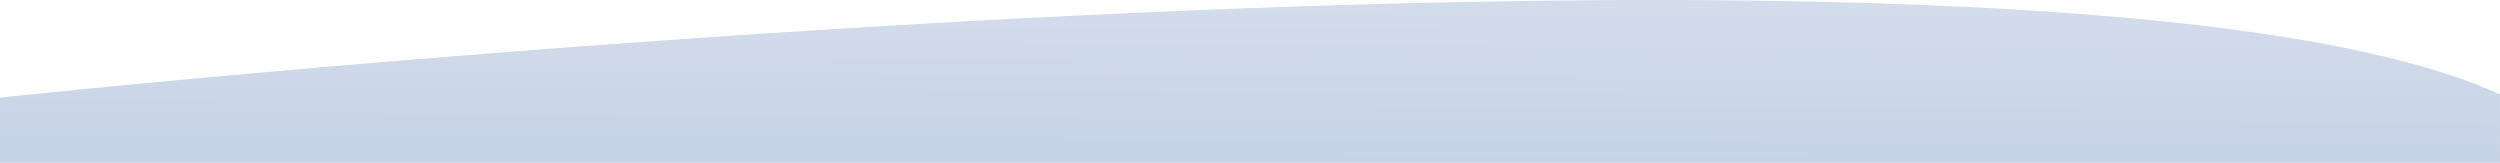 <svg xmlns="http://www.w3.org/2000/svg" xmlns:xlink="http://www.w3.org/1999/xlink" viewBox="0 0 1818.232 118.414">
  <defs>
    <style>
      .cls-1 {
        fill: url(#linear-gradient);
      }
    </style>
    <linearGradient id="linear-gradient" x1="0.658" x2="0.613" y2="1.173" gradientUnits="objectBoundingBox">
      <stop offset="0" stop-color="#dde4f0"/>
      <stop offset="1" stop-color="#c2cfe4"/>
    </linearGradient>
  </defs>
  <path id="Path_3528" data-name="Path 3528" class="cls-1" d="M-60.022,26.327S1417.773-131.8,1758.21,24.041c-.135-.058,0,49.738,0,49.738H-60.022Z" transform="translate(60.022 44.635)"/>
</svg>
